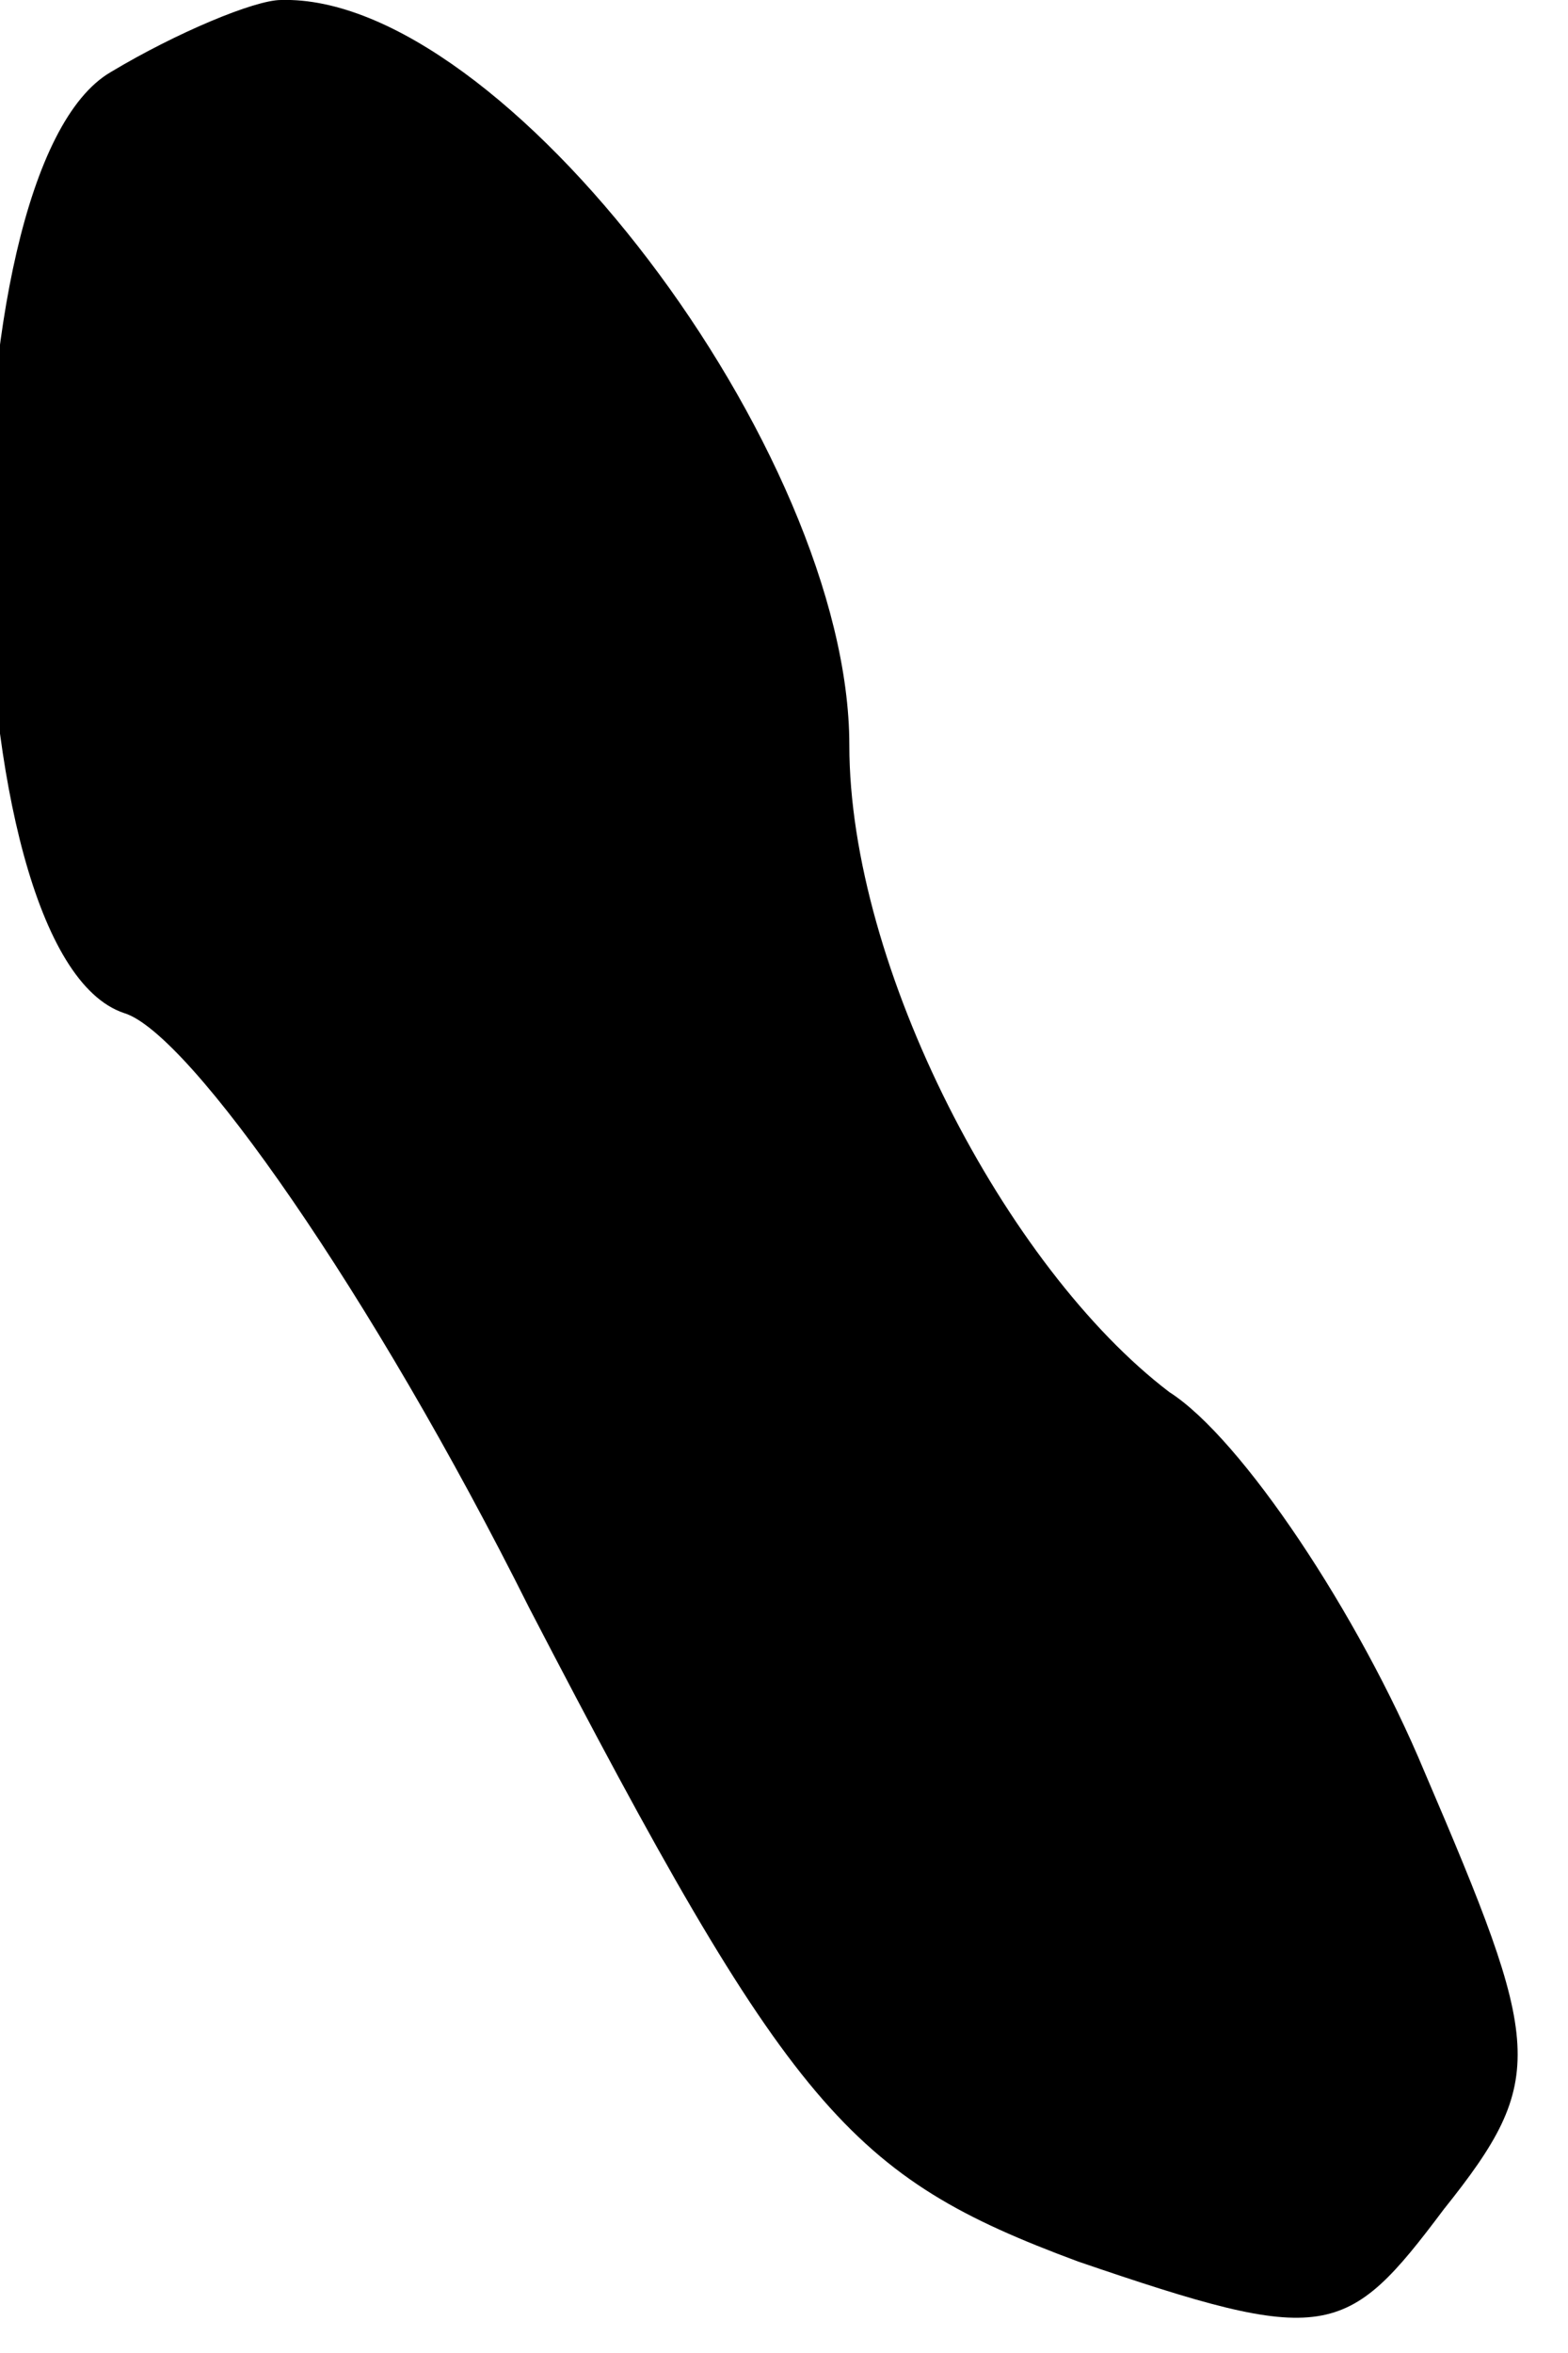<?xml version="1.0" standalone="no"?>
<!DOCTYPE svg PUBLIC "-//W3C//DTD SVG 20010904//EN"
 "http://www.w3.org/TR/2001/REC-SVG-20010904/DTD/svg10.dtd">
<svg version="1.0" xmlns="http://www.w3.org/2000/svg"
 width="24pt" height="36pt" viewBox="0 0 24 36"
 preserveAspectRatio="xMidYMid meet">
<g transform="translate(0,36) scale(0.1,-0.1)"
fill="#000000" stroke="none">
<path fill="#000000" stroke="none" d="M17 349 c-26 -15 -25 -135 2 -144 10
-3 38 -43 62 -91 40 -77 49 -87 84 -100 38 -13 41 -12 56 8 16 20 15 25 -3 67
-10 24 -28 51 -39 58 -25 19 -49 65 -49 99 0 45 -53 115 -87 114 -4 0 -16 -5
-26 -11z"/>
</g>
</svg>
